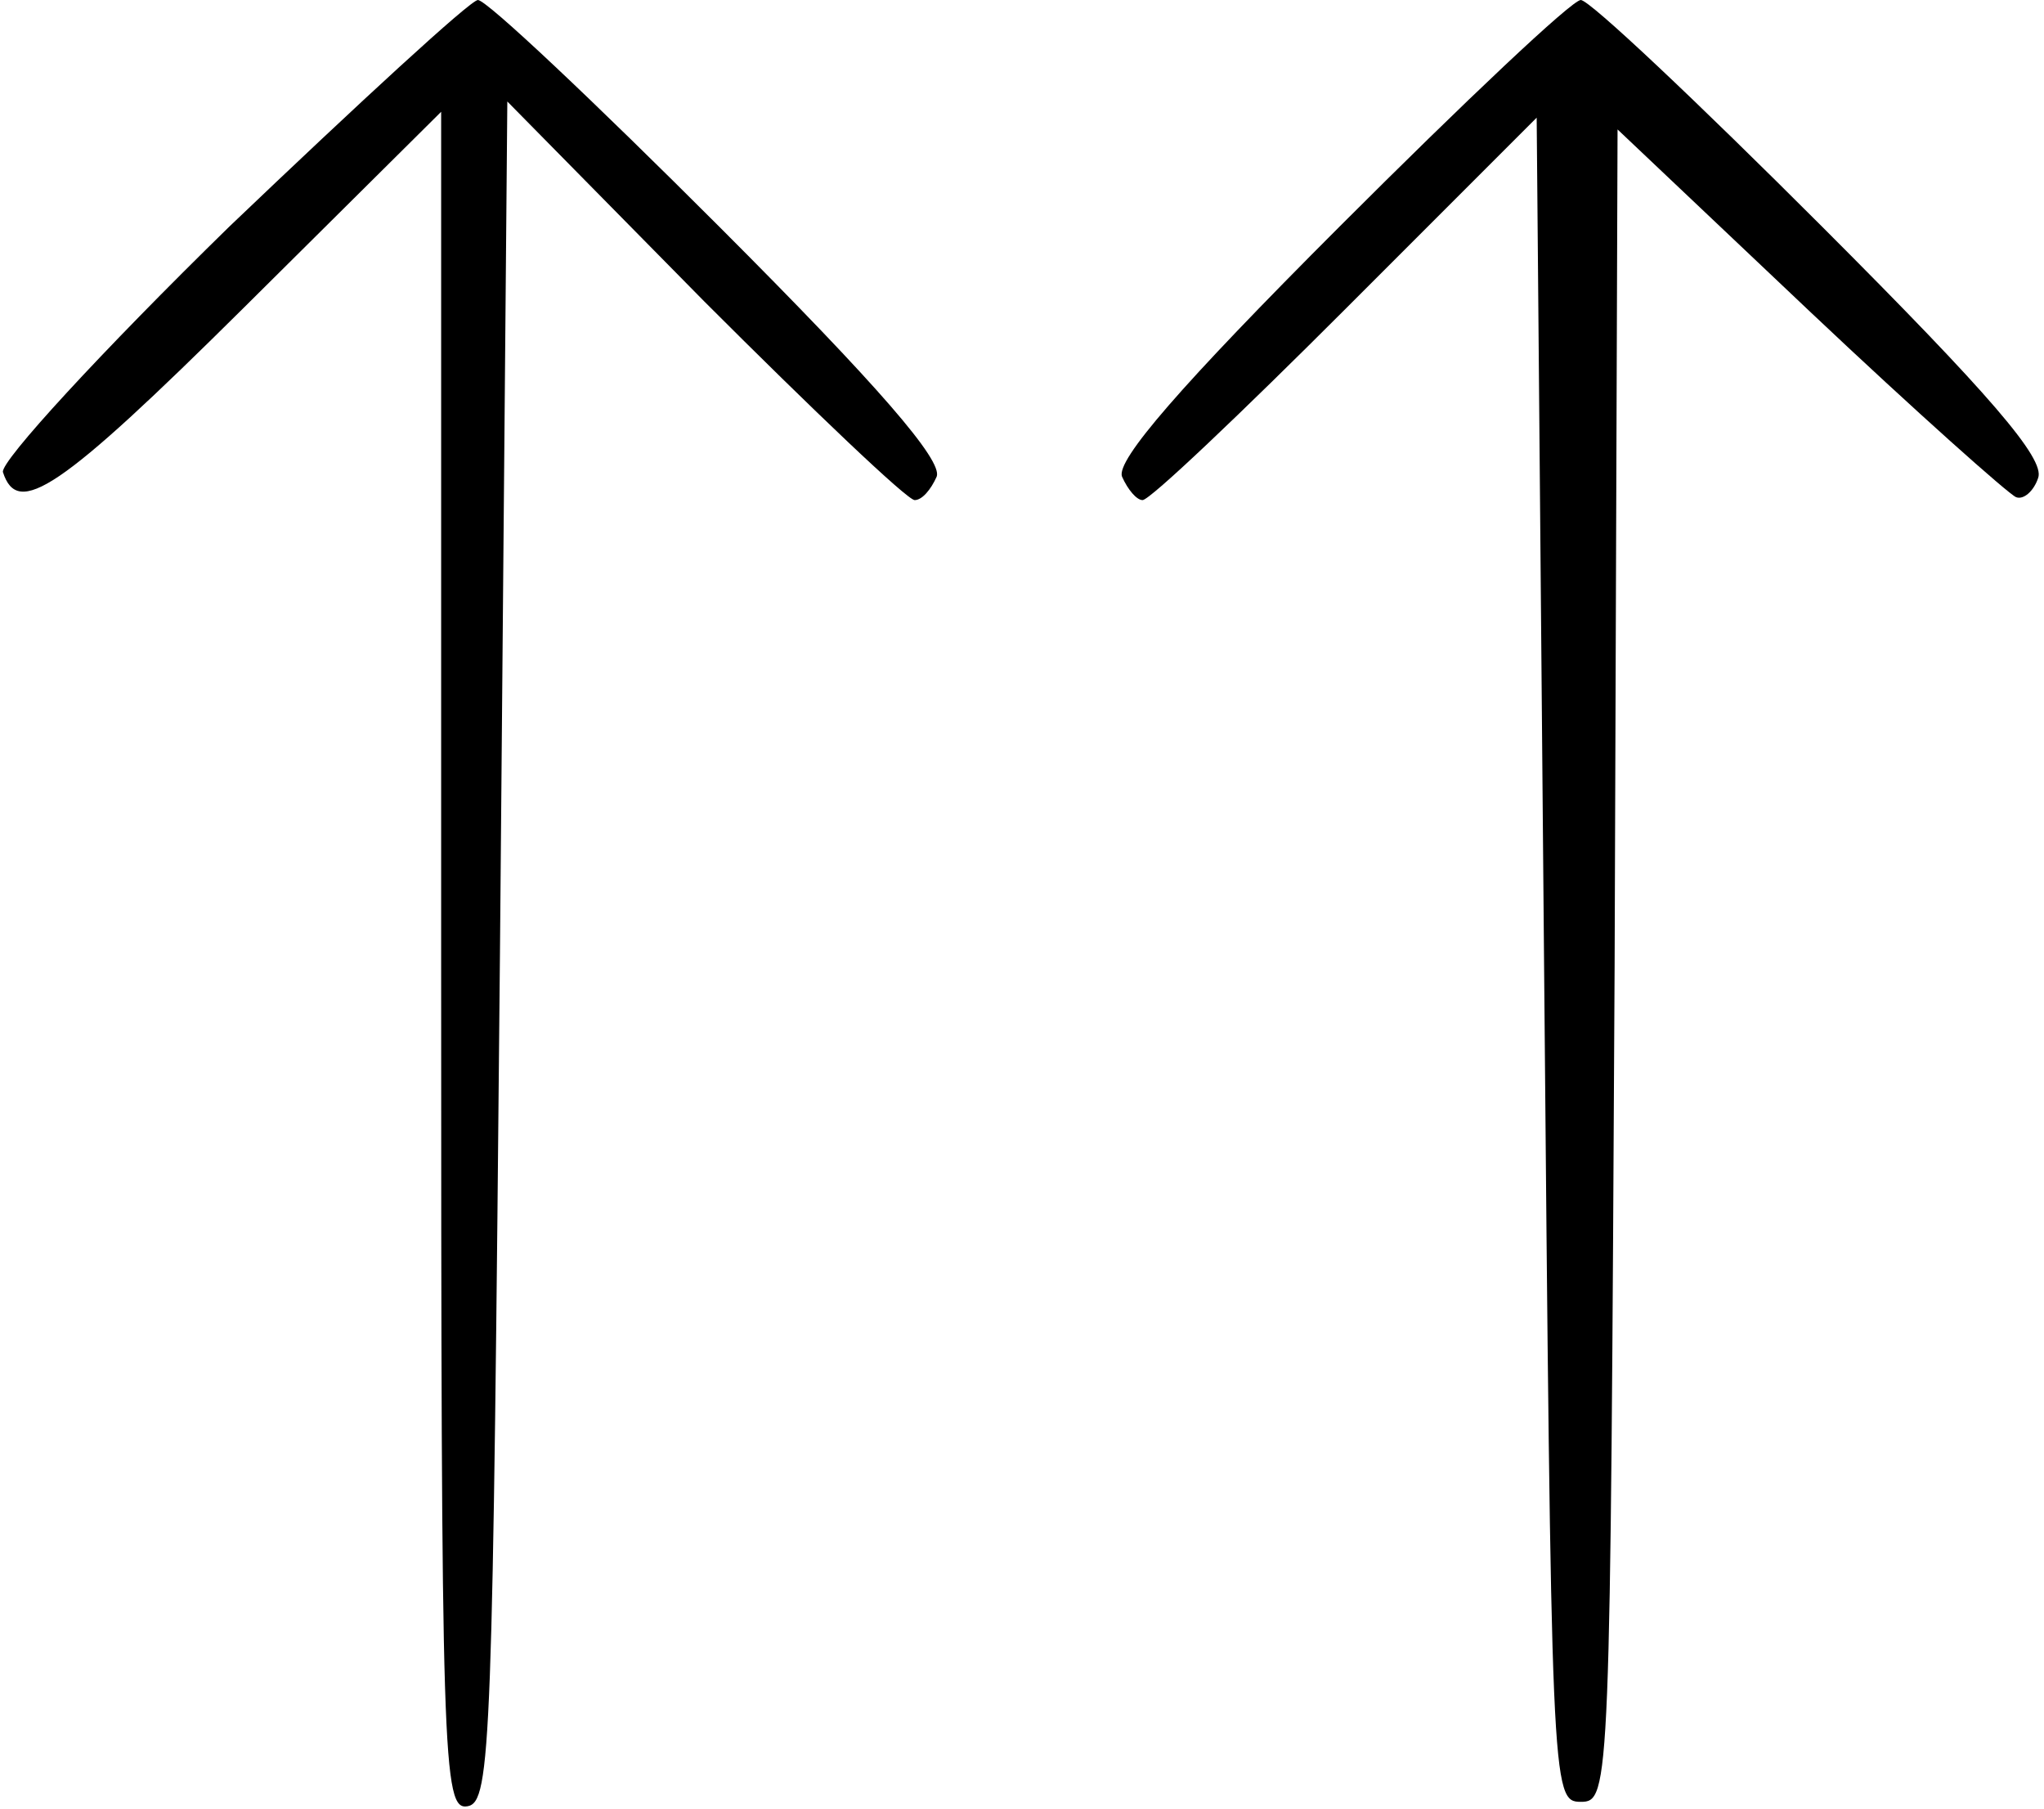 <?xml version="1.0" standalone="no"?>
<!DOCTYPE svg PUBLIC "-//W3C//DTD SVG 20010904//EN"
 "http://www.w3.org/TR/2001/REC-SVG-20010904/DTD/svg10.dtd">
<svg version="1.0" xmlns="http://www.w3.org/2000/svg"
 width="139pt" height="123pt" viewBox="0 0 139 123"
 preserveAspectRatio="xMidYMid meet">
<g transform="translate(0,123) scale(0.1,-0.1)"
fill="#000000" stroke="none">
<path d="M156 1076 c-87 -85 -156 -160 -154 -167 10 -31 38 -13 164 112 l134
133 0 -578 c0 -545 1 -577 18 -574 16 3 17 41 22 581 l5 578 134 -136 c74 -74
138 -135 143 -135 5 0 11 7 15 16 4 11 -39 61 -148 170 -85 85 -158 154 -164
154 -5 0 -81 -70 -169 -154z"/>
<path d="M911 1076 c-109 -109 -152 -159 -148 -170 4 -9 10 -16 14 -16 5 0 67
59 138 130 l130 130 5 -572 c5 -565 5 -573 25 -573 20 0 20 8 23 568 l2 569
131 -124 c72 -68 135 -124 140 -126 5 -2 12 4 15 13 5 13 -33 57 -147 171 -85
85 -158 154 -164 154 -6 0 -79 -69 -164 -154z"/>
</g>
</svg>
